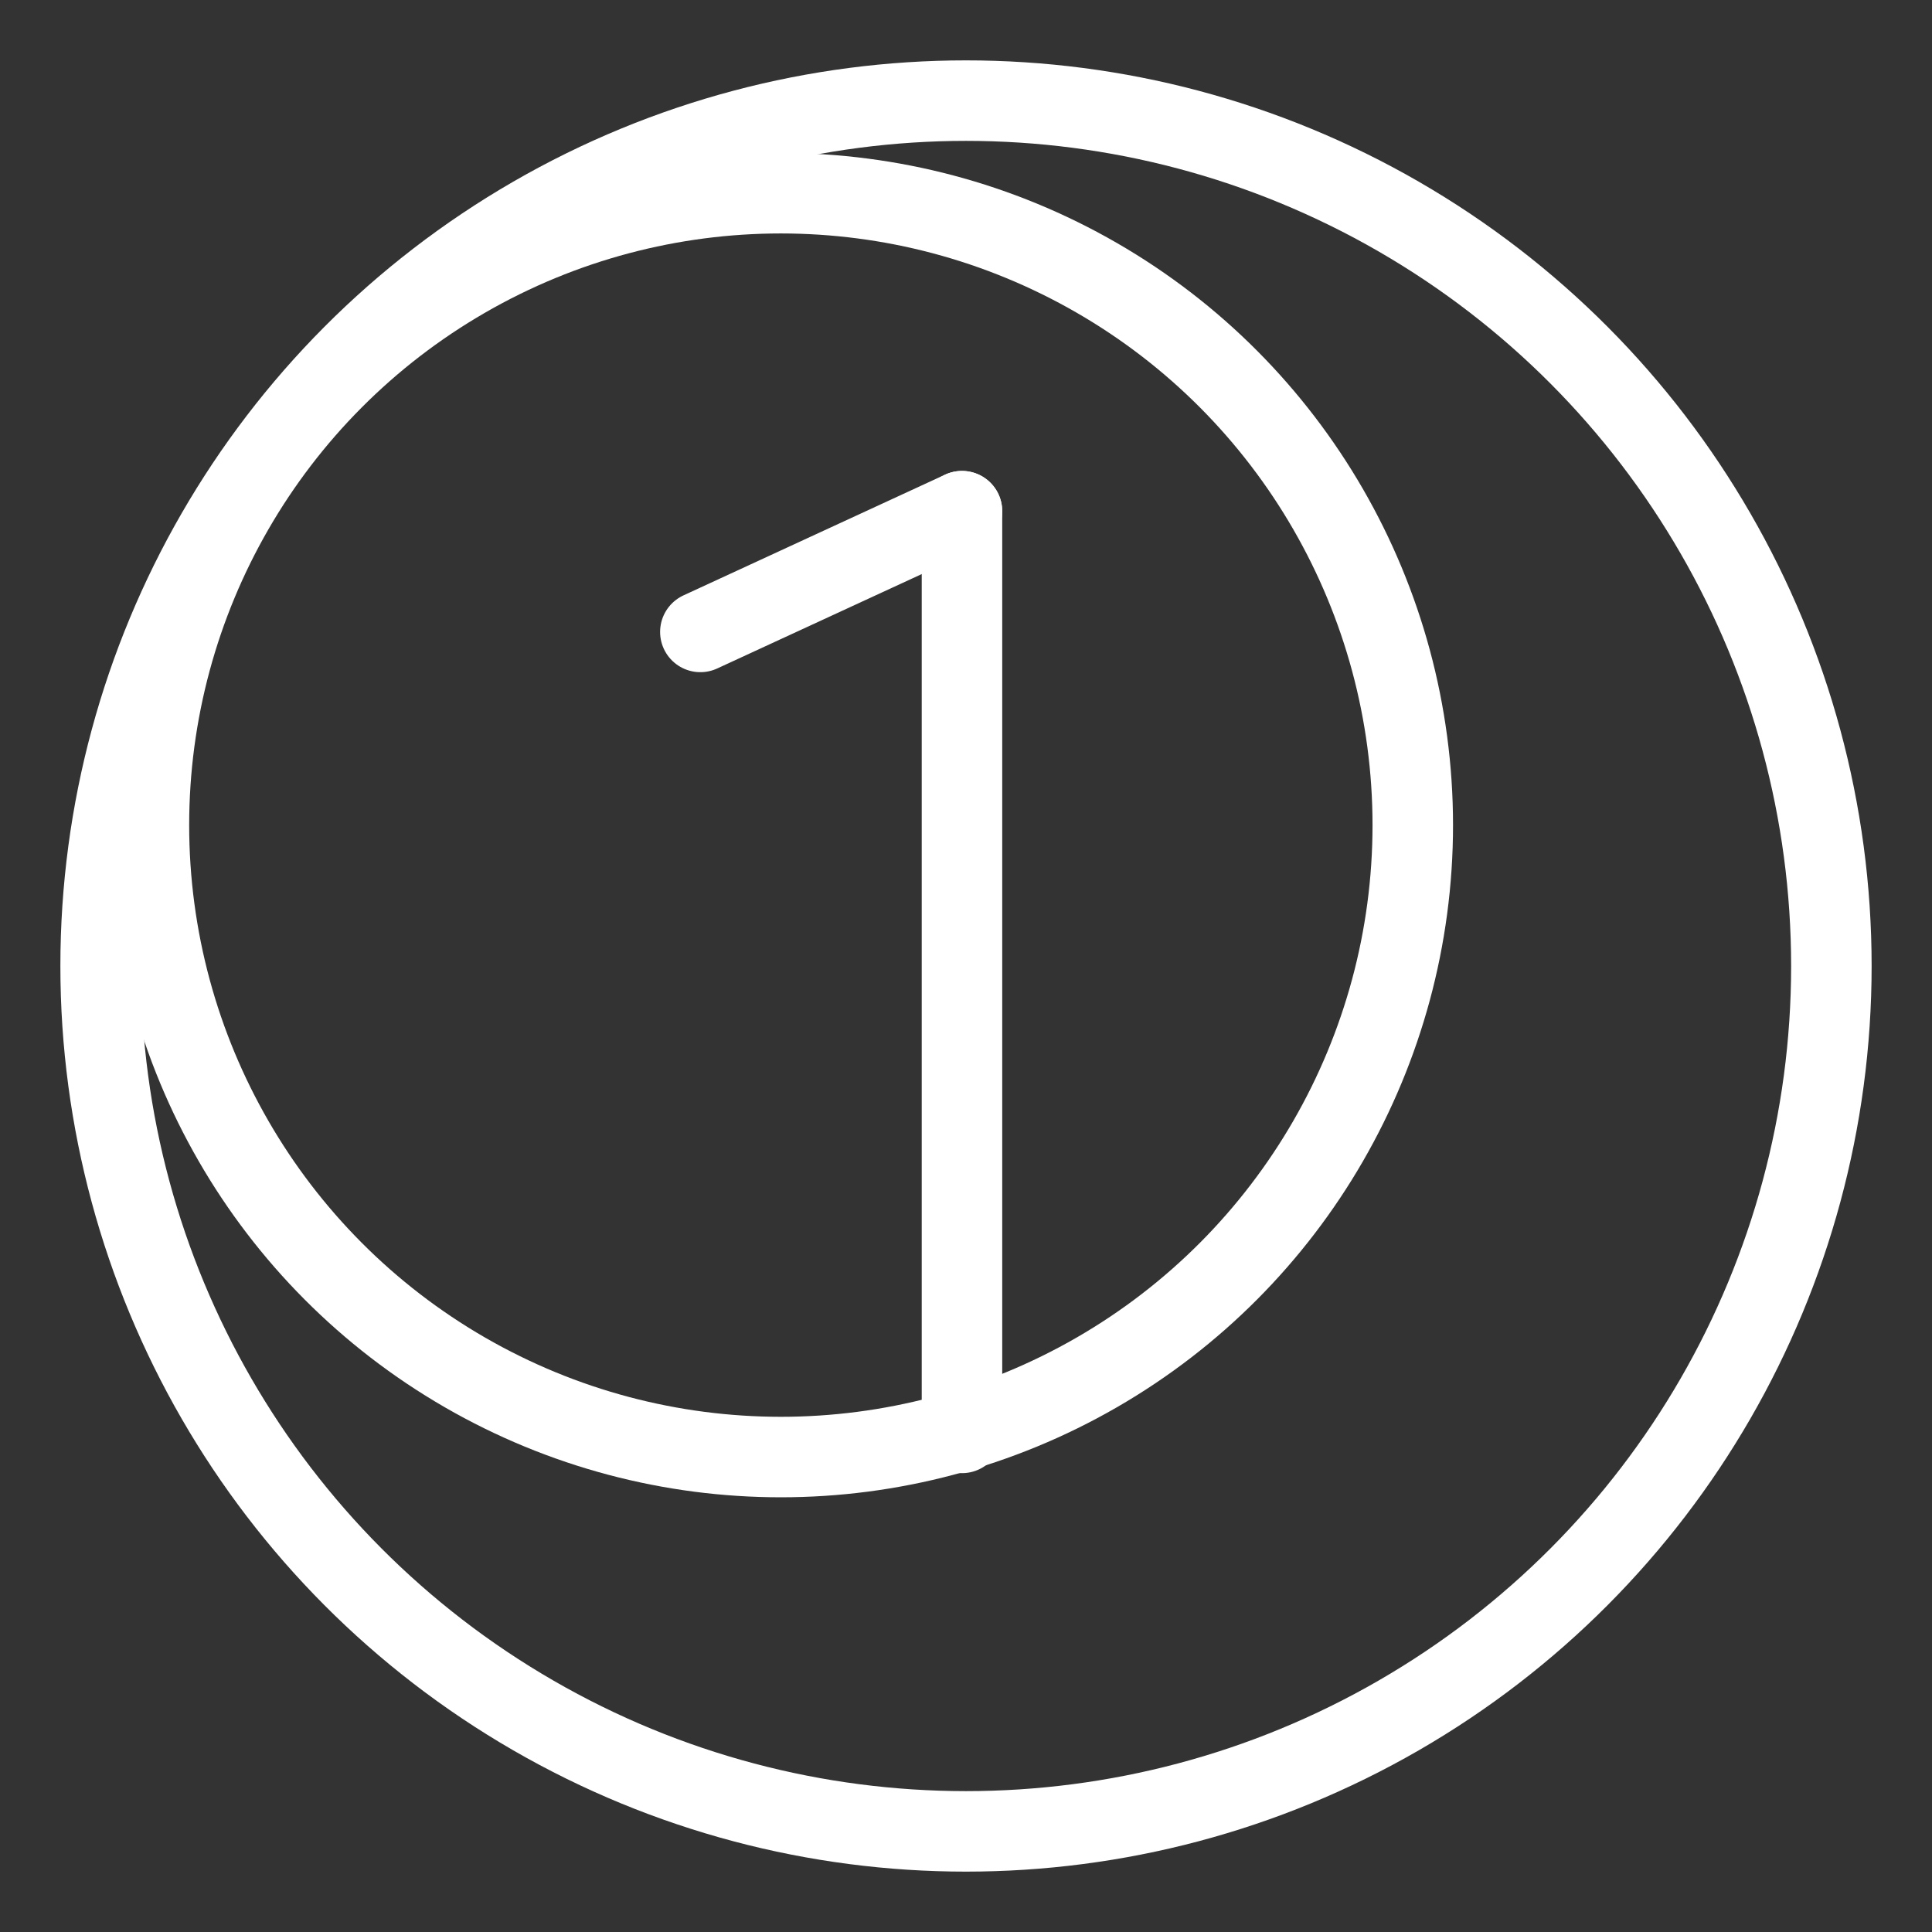 <?xml version="1.0" encoding="UTF-8"?>
<svg id="a" xmlns="http://www.w3.org/2000/svg" version="1.1" viewBox="0 0 48 48">
  <rect x="0" y="0" width="48" height="48" fill="#333333" stroke="none"/>
  <defs>
    <style>
      .cls-1 {stroke-width:2px;
        isolation: isolate;
      }

      .cls-2 {stroke-width:2px;
        fill: none;
        stroke:#fff;
        stroke-linecap: round;
        stroke-linejoin: round;
      }
    </style>
  </defs>
  <circle class="cls-2" cx="24" cy="24" r="21.5"/>
  <g class="cls-1">
    <line class="cls-2" x1="17.4" y1="15.7" x2="23.9" y2="12.7"/>
    <line class="cls-2" x1="23.9" y1="12.7" x2="23.9" y2="35.6"/>
  </g>
  <circle class="cls-2" cx="19.4" cy="20.5" r="15.7"/>
</svg>
